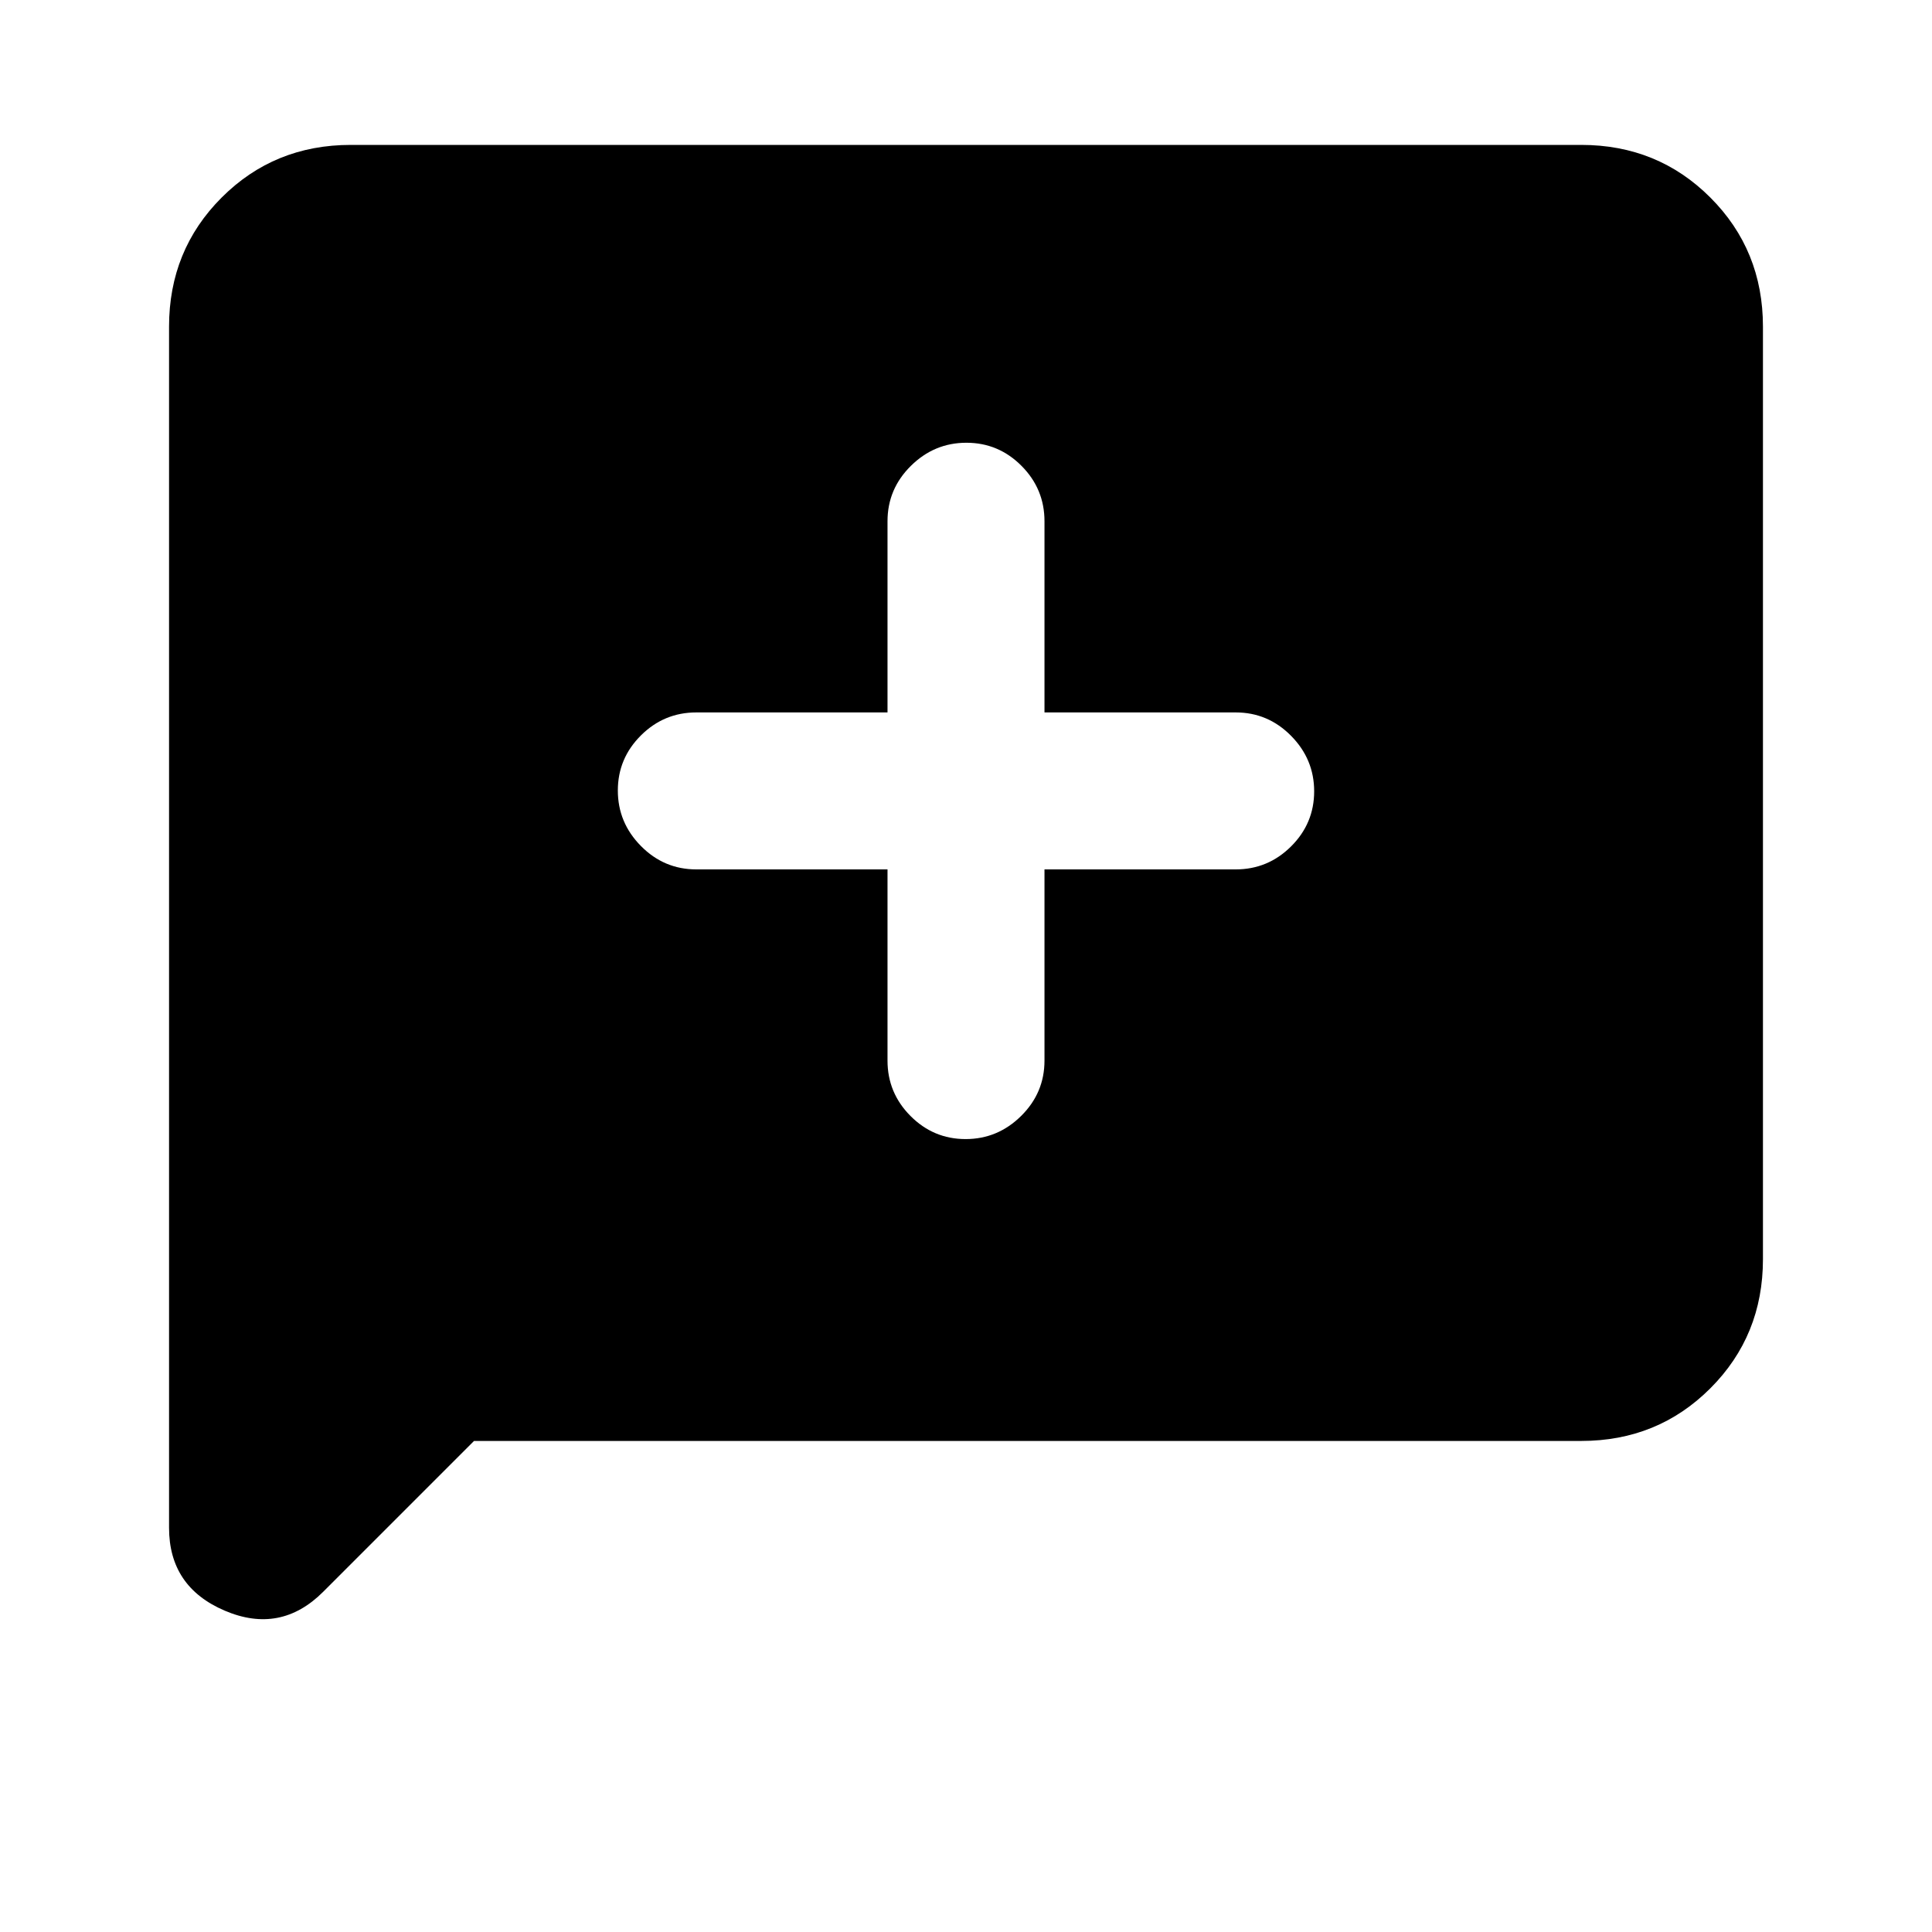 <svg xmlns="http://www.w3.org/2000/svg" height="20" viewBox="0 -960 960 960" width="20"><path d="m235.54-244-74.96 74.96q-21.19 21.19-48.89 9.38Q84-171.47 84-200.85v-596.84q0-38.01 26.15-64.16T174.31-888h611.38q38.01 0 64.16 26.15T876-797.69v463.38q0 38.01-26.15 64.16T785.69-244H235.54ZM441-528v95q0 16.05 11.42 27.52Q463.84-394 479.8-394q15.97 0 27.58-11.48Q519-416.95 519-433v-95h95q16.05 0 27.52-11.42Q653-550.84 653-566.8q0-15.97-11.48-27.58Q630.05-606 614-606h-95v-95q0-16.05-11.42-27.52Q496.16-740 480.2-740q-15.97 0-27.58 11.48Q441-717.05 441-701v95h-95q-16.05 0-27.52 11.42Q307-583.16 307-567.2q0 15.97 11.48 27.58Q329.95-528 346-528h95Z"/></svg>